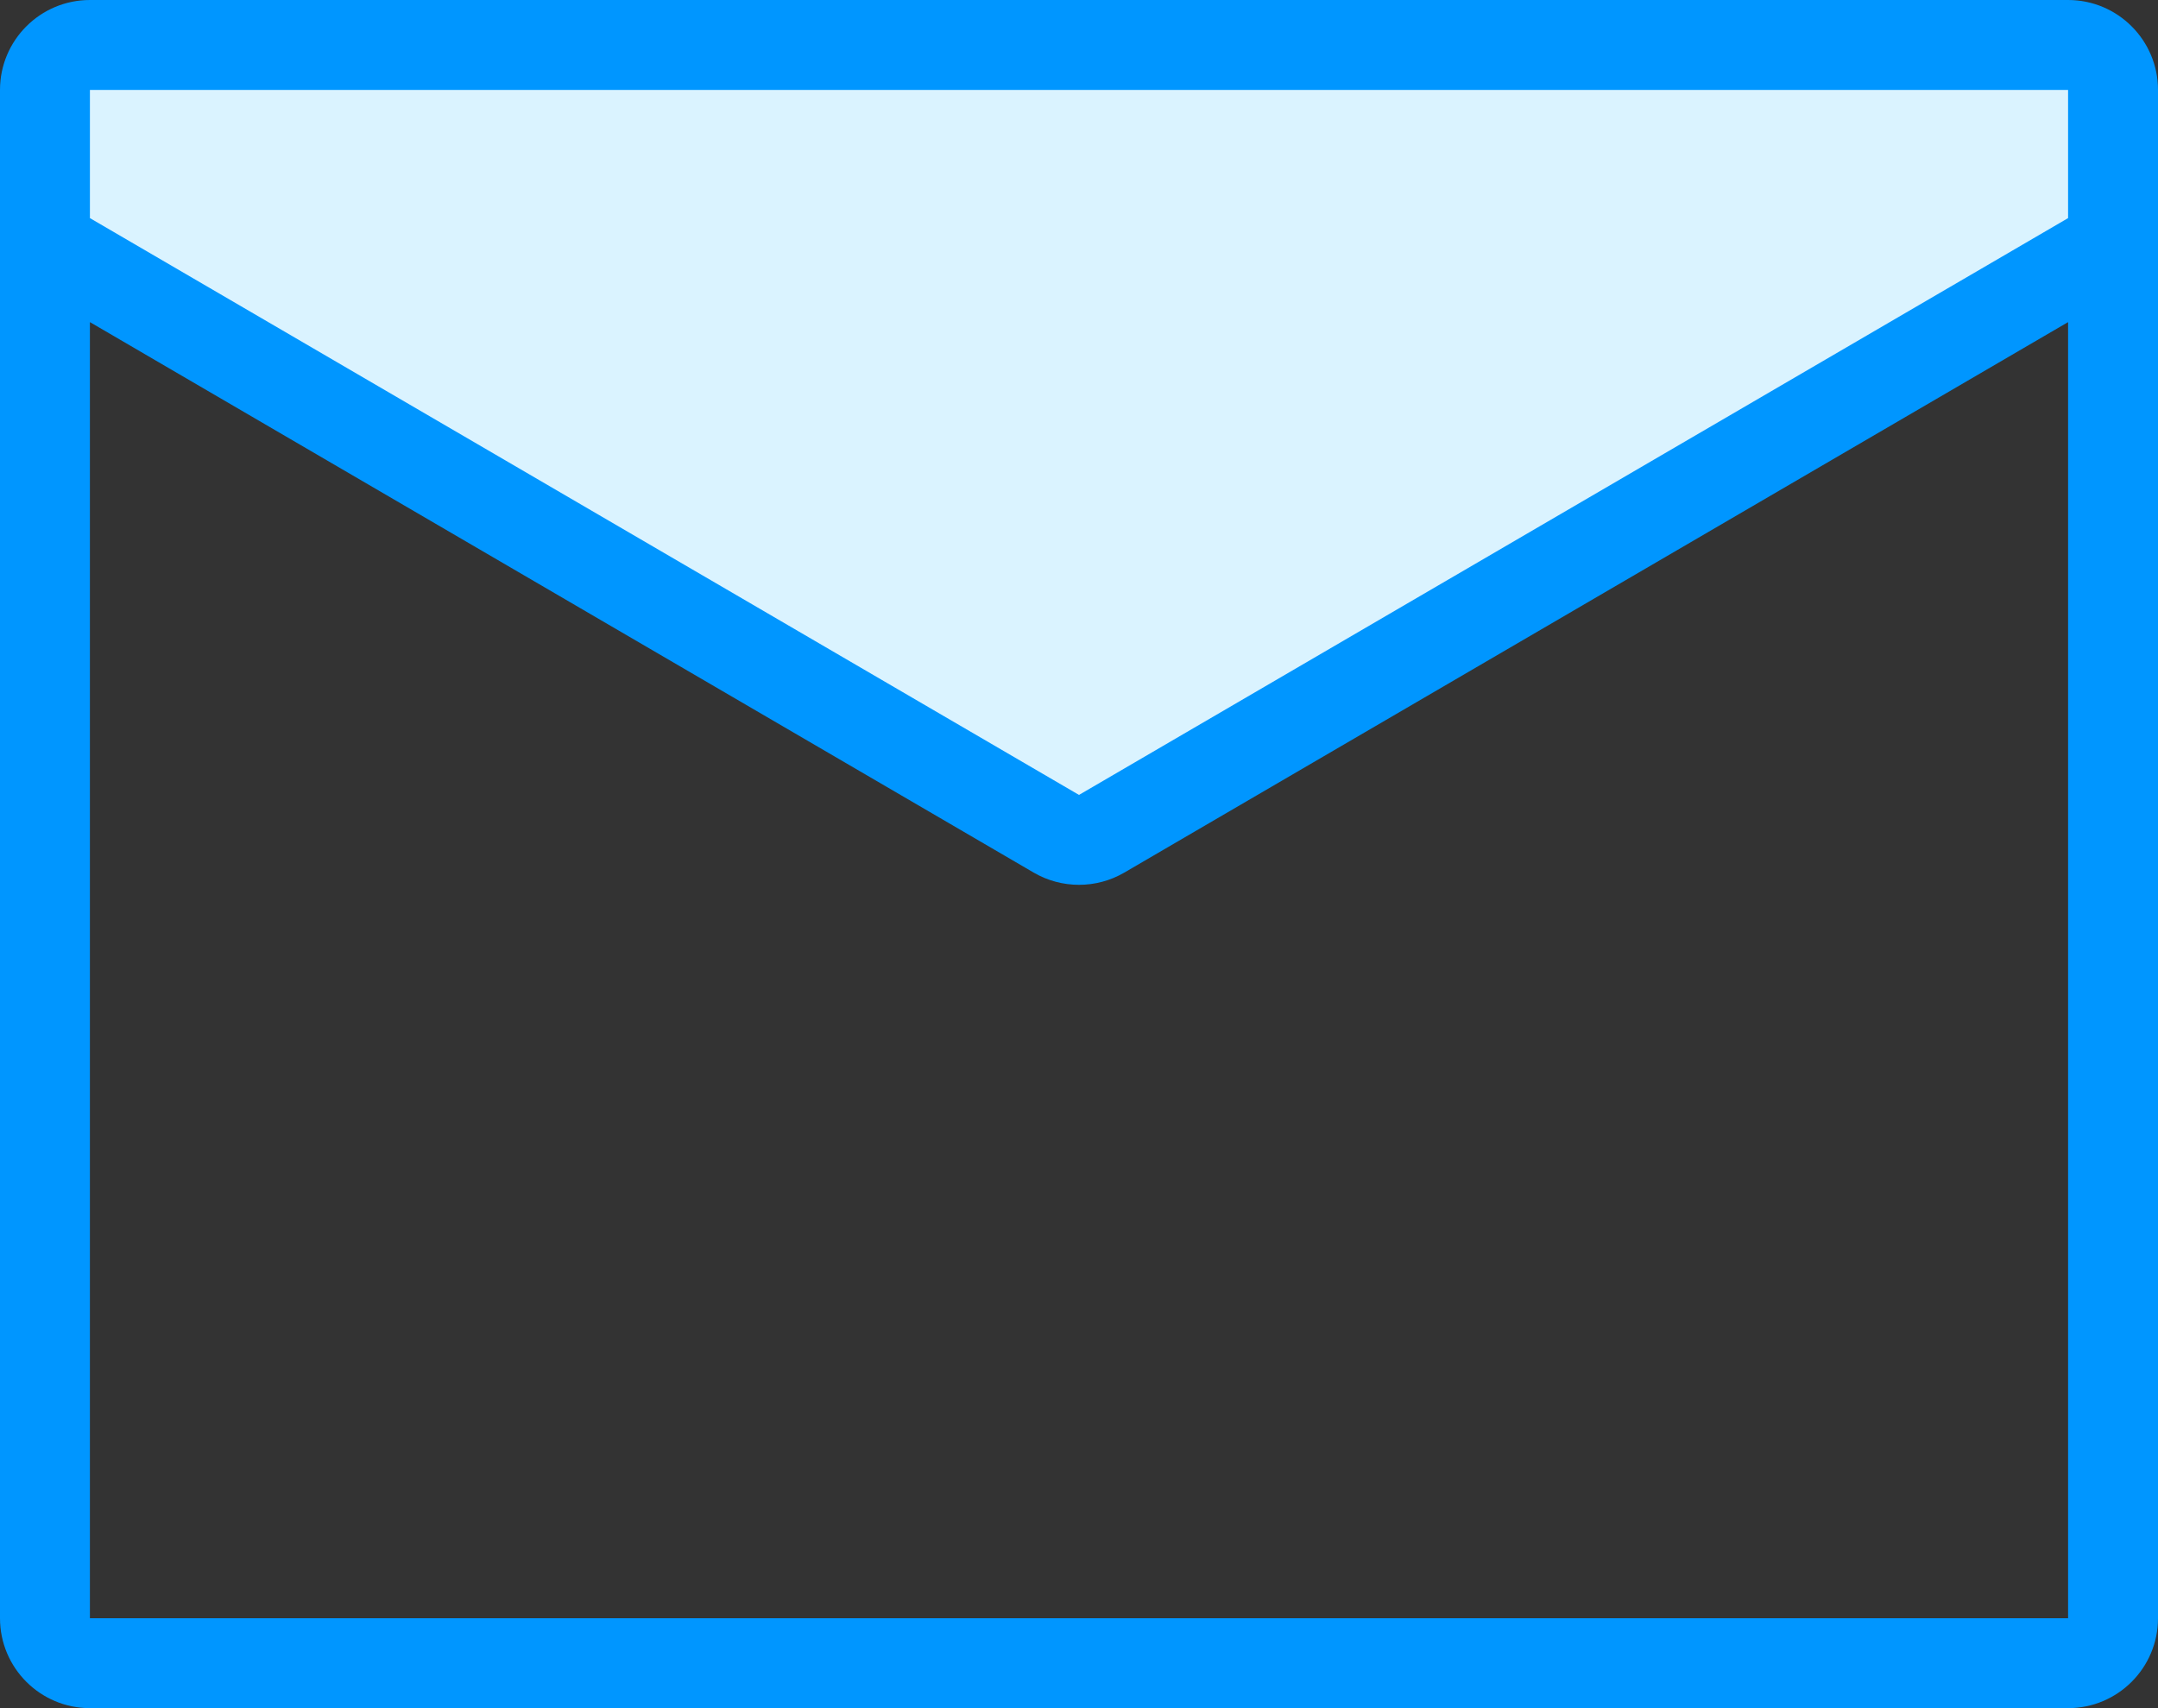 <?xml version="1.0" encoding="UTF-8"?>
<svg width="24px" height="19px" viewBox="0 0 24 19" version="1.1" xmlns="http://www.w3.org/2000/svg" xmlns:xlink="http://www.w3.org/1999/xlink">
    <rect x="0" y="0" width="24" height="19" fill="#333333" stroke="none"/>
    <!-- Generator: Sketch 52.1 (67048) - http://www.bohemiancoding.com/sketch -->
    <title>Icon</title>
    <desc>Created with Sketch.</desc>
    <g id="Two-Tone-Icons" stroke="none" stroke-width="1" fill="none" fill-rule="evenodd">
        <g transform="translate(-878, -328)" id="Email">
            <g transform="translate(850, 310)">
                <g id="Icon" transform="translate(28, 18)">
                    <path d="M12,9.342 C11.911,9.342 11.824,9.319 11.748,9.274 L0.5,2.713 L0.5,1 C0.5,0.724 0.725,0.5 1,0.5 L23,0.5 C23.275,0.5 23.5,0.724 23.5,1 L23.5,2.713 L12.252,9.274 C12.176,9.319 12.089,9.342 12,9.342" id="Fill" fill="#DAF3FF"></path>
                    <path d="M23,18 L1,18 L1,3.583 L11.496,9.706 C11.652,9.797 11.826,9.842 12,9.842 C12.174,9.842 12.348,9.797 12.504,9.706 L23,3.583 L23,18 Z M1,1 L23,1 L23,2.426 L12,8.842 L1,2.426 L1,1 Z M23,0 L1,0 C0.448,0 0,0.448 0,1 L0,18 C0,18.552 0.448,19 1,19 L23,19 C23.552,19 24,18.552 24,18 L24,1 C24,0.448 23.552,0 23,0 L23,0 Z" id="Outline" fill="#0096ff"></path>
                </g>
            </g>
        </g>
    </g>
</svg>
